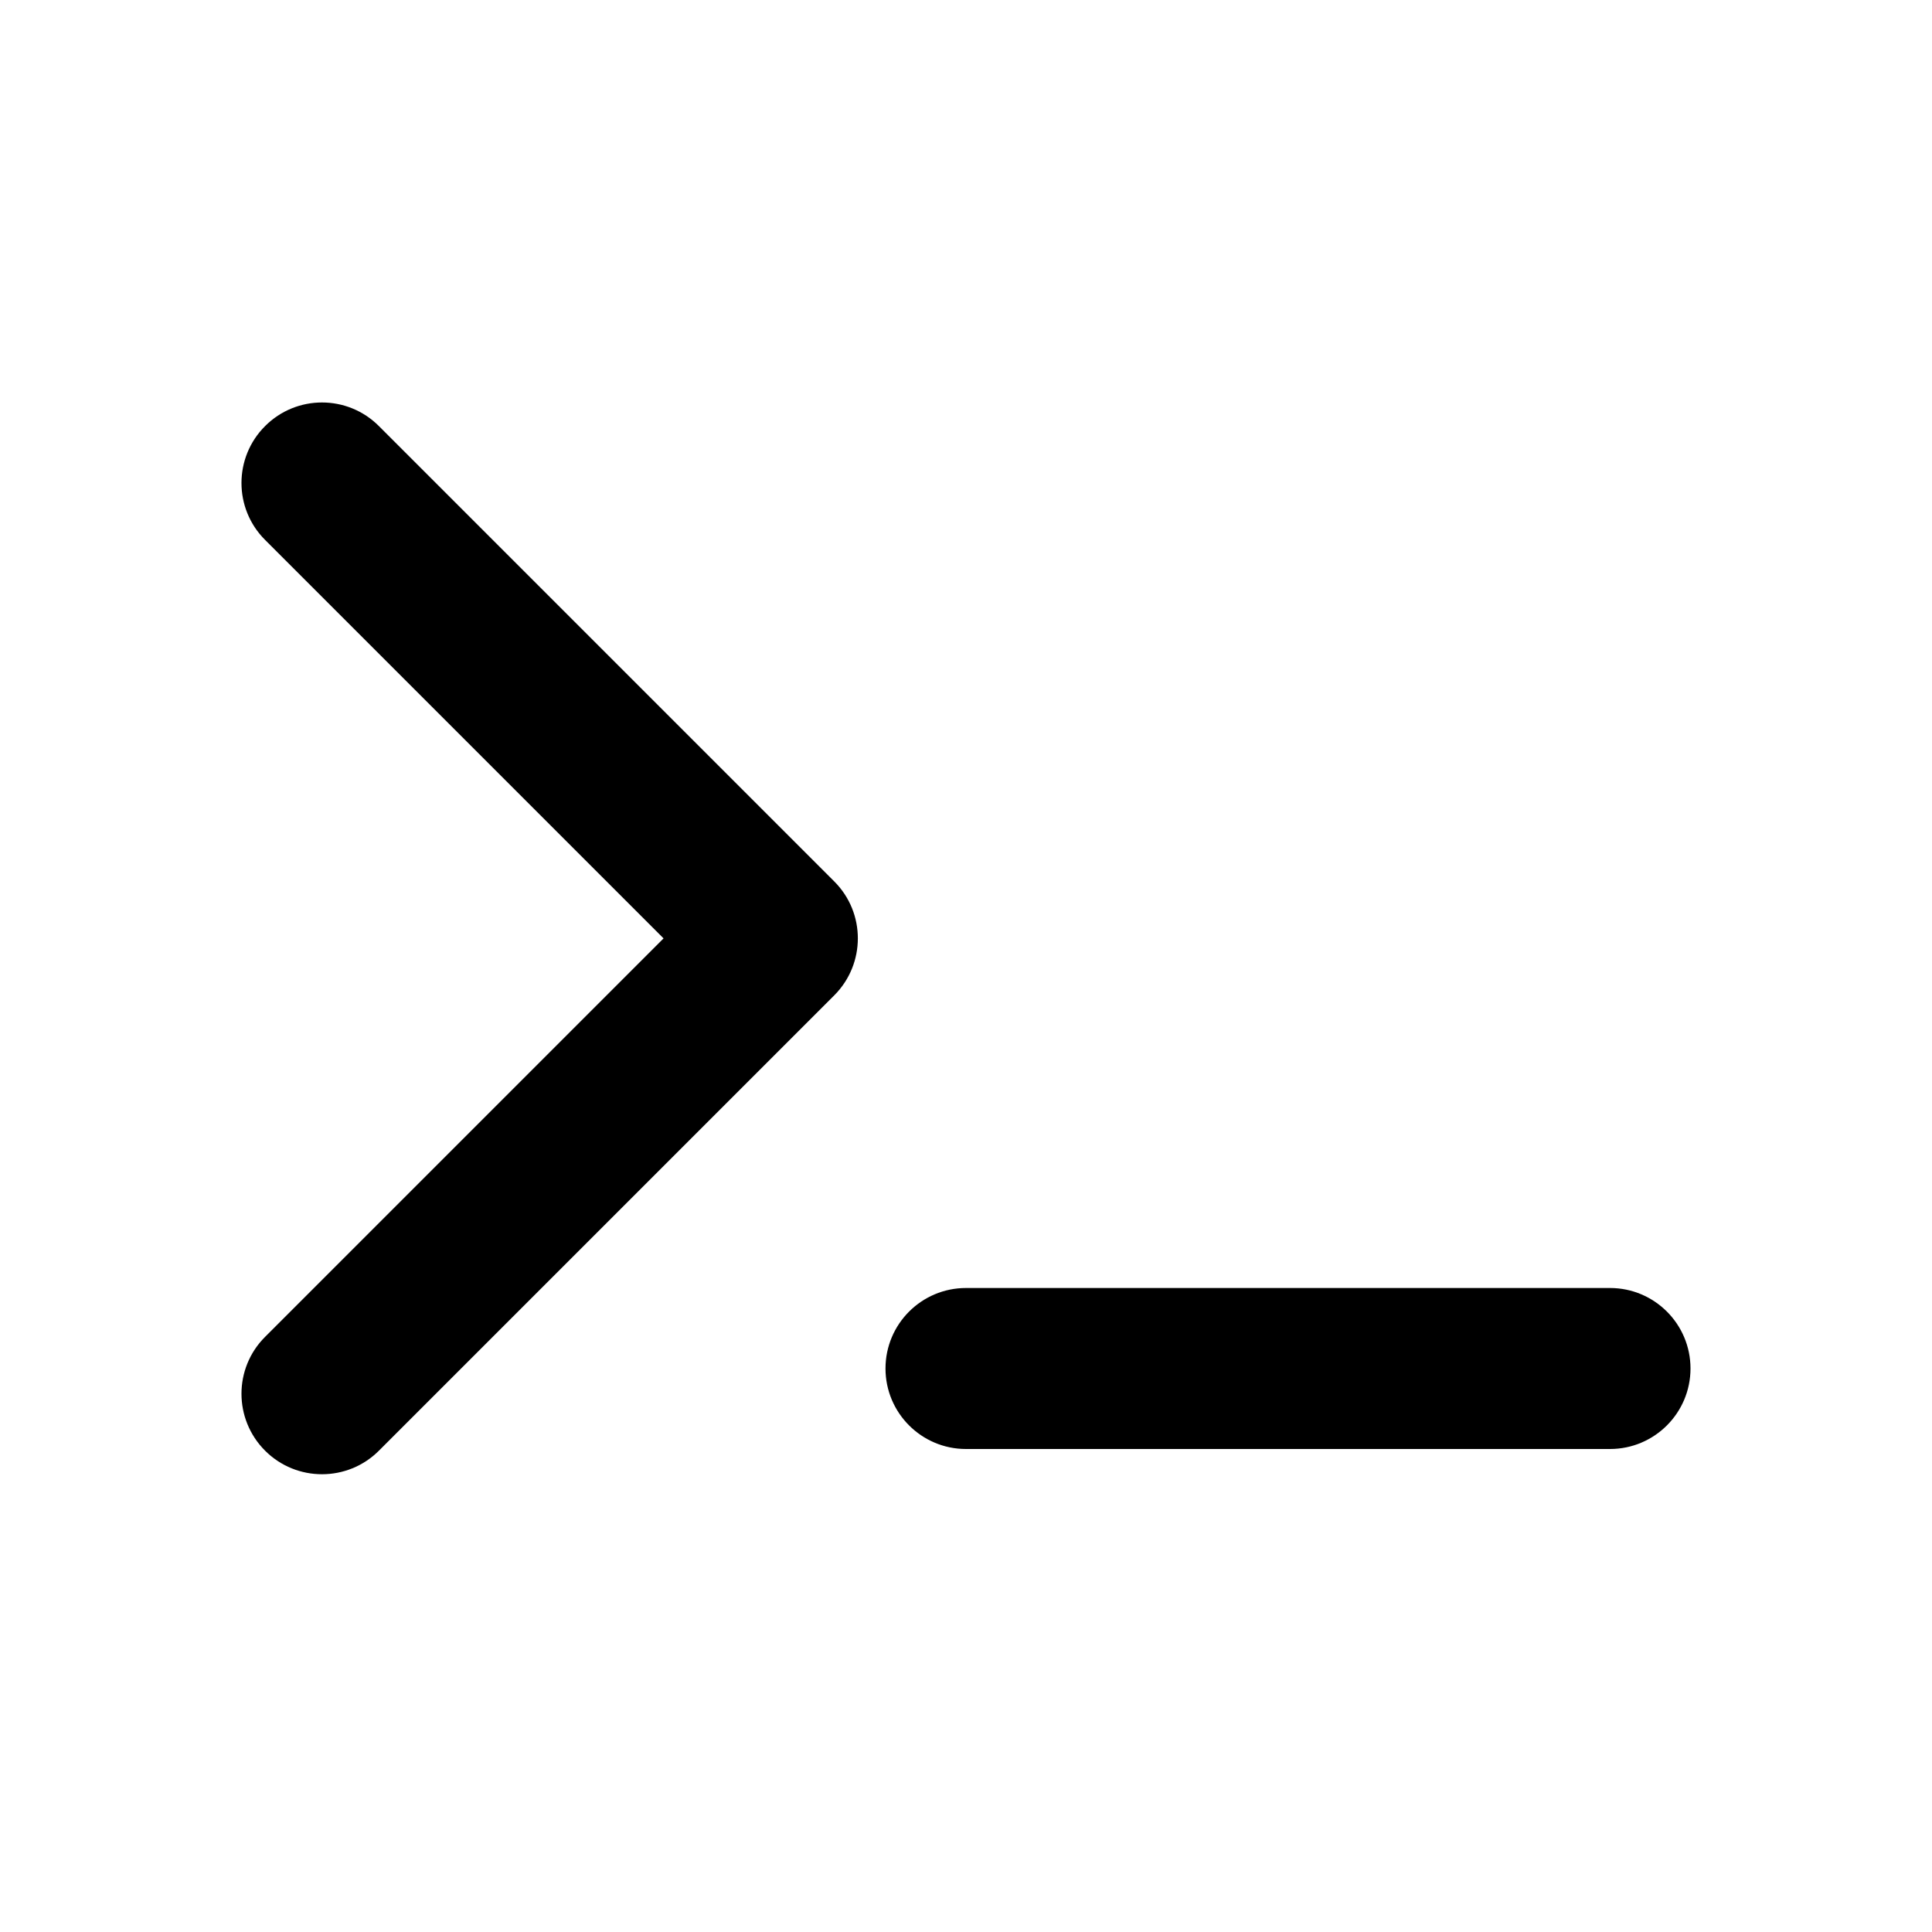 <svg xmlns="http://www.w3.org/2000/svg" viewBox="-3 -5 24 24" width="24" fill="black"><path d="M5.243,6.657 L0.293,1.707 C-0.098,1.317 -0.098,0.683 0.293,0.293 C0.683,-0.098 1.317,-0.098 1.707,0.293 L7.364,5.95 C7.754,6.34 7.754,6.973 7.364,7.364 L1.707,13.021 C1.317,13.411 0.683,13.411 0.293,13.021 C-0.098,12.63 -0.098,11.997 0.293,11.607 L5.243,6.657 Z M9,11 L17,11 C17.552,11 18,11.448 18,12 C18,12.552 17.552,13 17,13 L9,13 C8.448,13 8,12.552 8,12 C8,11.448 8.448,11 9,11 Z"></path></svg>